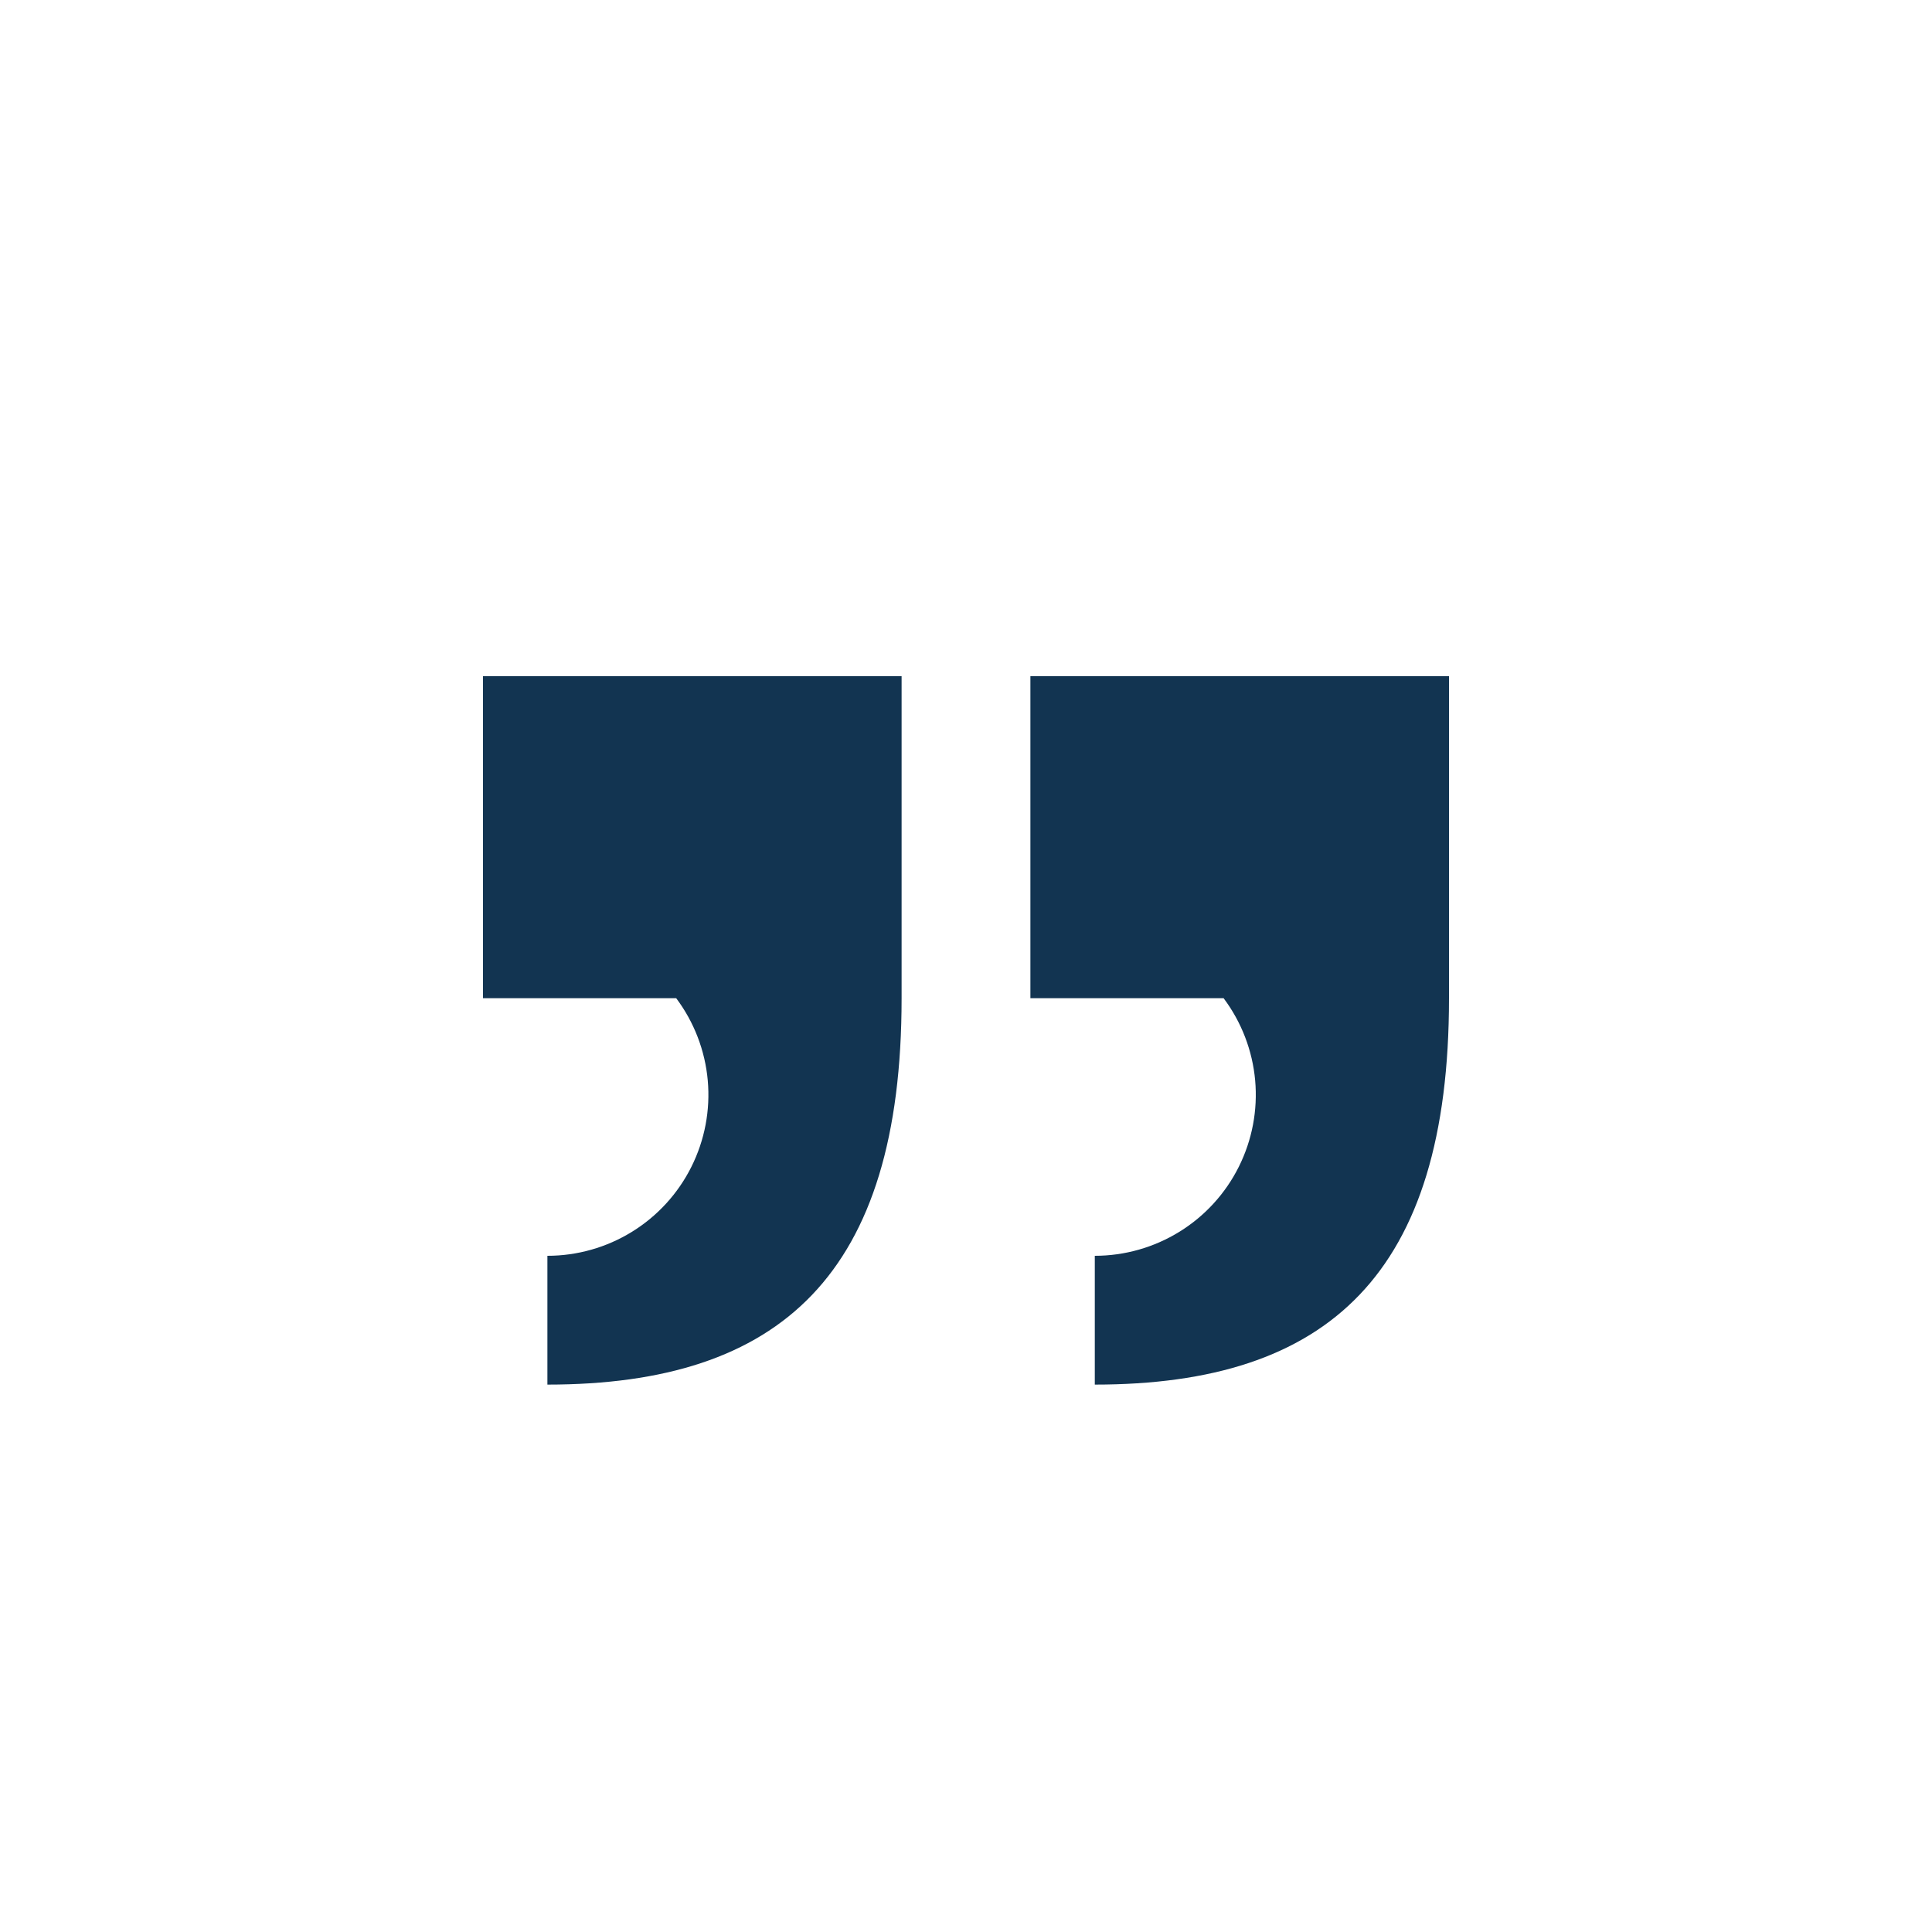 <svg width="60" height="60" viewBox="0 0 60 60" fill="none" xmlns="http://www.w3.org/2000/svg">
<g id="quote.svg" clip-path="url(#clip0_44_645)">
<g id="Calque 2">
<g id="Calque 1">
<path id="Vector" d="M15 31H21C21.557 31.743 21.896 32.626 21.98 33.551C22.063 34.476 21.887 35.406 21.472 36.236C21.057 37.067 20.419 37.765 19.629 38.253C18.839 38.741 17.929 39 17 39V43C24.25 43 28 39.57 28 31V21H15V31ZM32 21V31H38C38.557 31.743 38.896 32.626 38.98 33.551C39.063 34.476 38.887 35.406 38.472 36.236C38.057 37.067 37.419 37.765 36.629 38.253C35.839 38.741 34.929 39 34 39V43C41.25 43 45 39.57 45 31V21H32Z" fill="#123451"/>
</g>
</g>
</g>
<defs>
<clipPath id="clip0_44_645">
<rect width="60" height="60" fill="white"/>
</clipPath>
</defs>
</svg>
